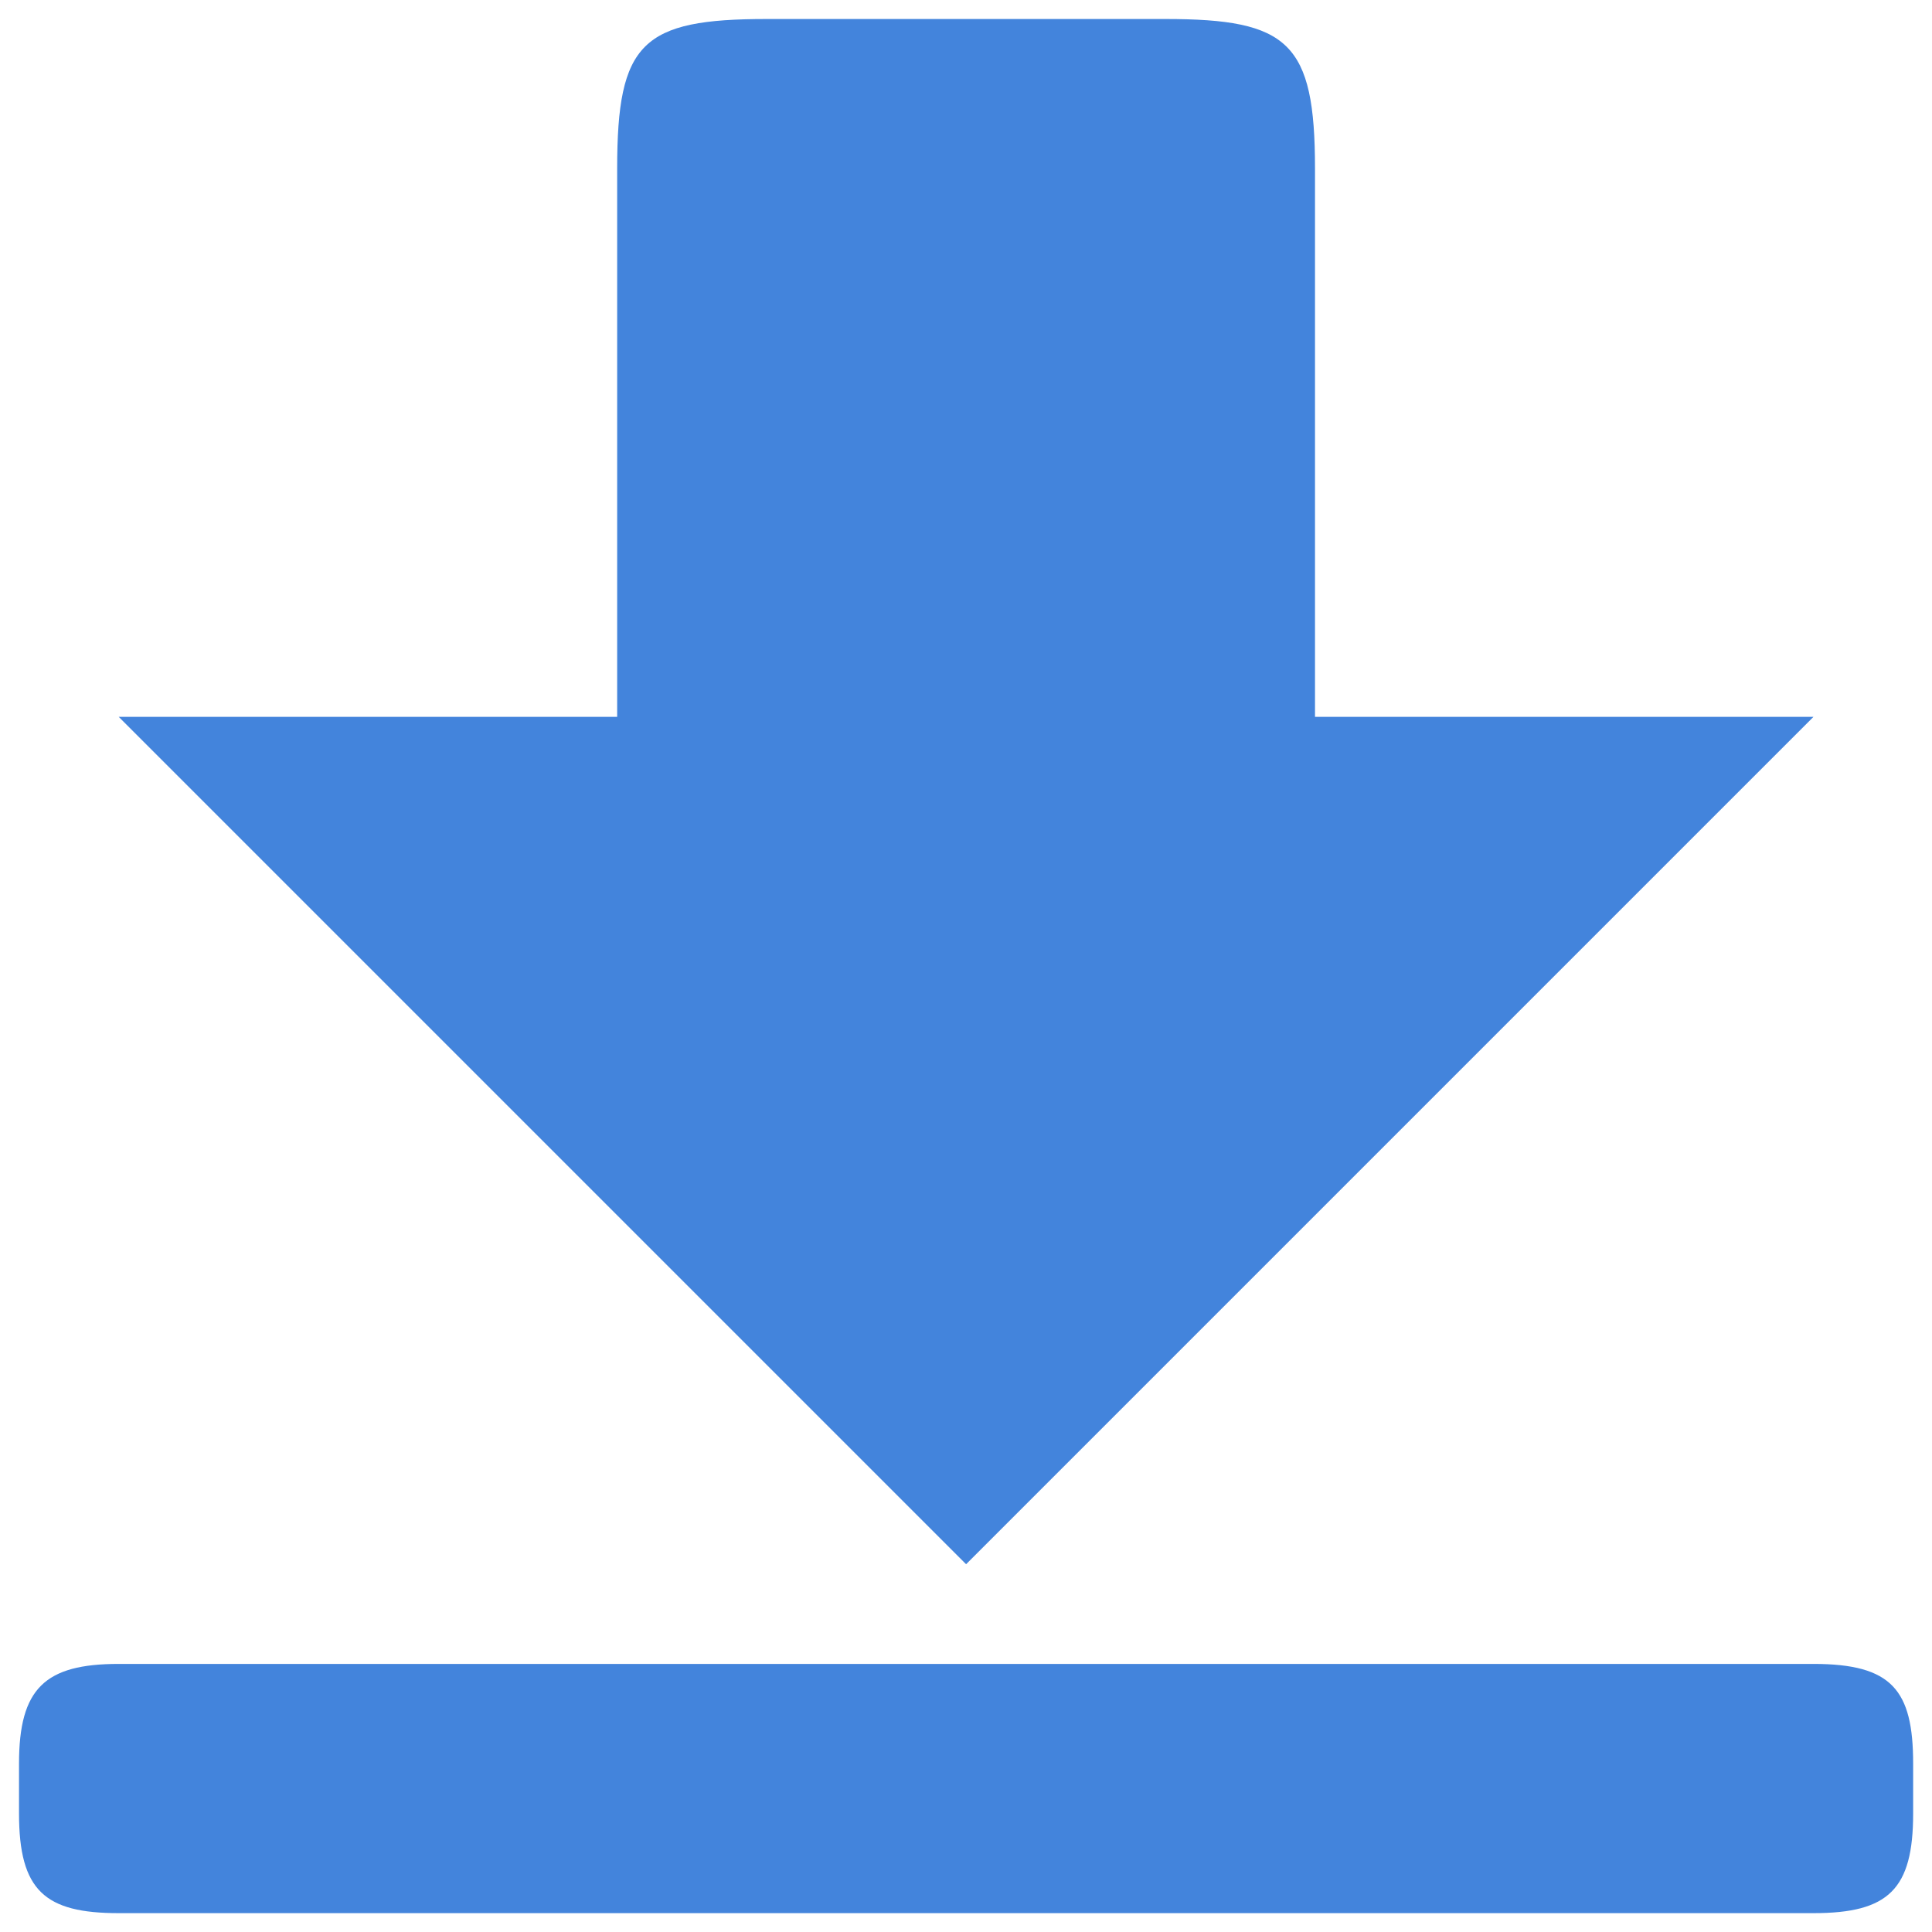 <?xml version="1.0" encoding="UTF-8" standalone="no"?>
<!-- Generator: Adobe Illustrator 16.0.0, SVG Export Plug-In . SVG Version: 6.00 Build 0)  -->

<svg
   xmlns:dc="http://purl.org/dc/elements/1.1/"
   xmlns:cc="http://creativecommons.org/ns#"
   xmlns:rdf="http://www.w3.org/1999/02/22-rdf-syntax-ns#"
   xmlns:svg="http://www.w3.org/2000/svg"
   xmlns="http://www.w3.org/2000/svg"
   xmlns:sodipodi="http://sodipodi.sourceforge.net/DTD/sodipodi-0.dtd"
   xmlns:inkscape="http://www.inkscape.org/namespaces/inkscape"
   version="1.1"
   id="Layer_1"
   x="0px"
   y="0px"
   width="100px"
   height="100px"
   viewBox="0 0 100 100"
   enable-background="new 0 0 100 100"
   xml:space="preserve"
   inkscape:version="0.91 r13725"
   sodipodi:docname="save.svg"><defs
     id="defs9" /><sodipodi:namedview
     pagecolor="#ffffff"
     bordercolor="#666666"
     borderopacity="1"
     objecttolerance="10"
     gridtolerance="10"
     guidetolerance="10"
     inkscape:pageopacity="0"
     inkscape:pageshadow="2"
     inkscape:window-width="640"
     inkscape:window-height="480"
     id="namedview7"
     showgrid="false"
     inkscape:zoom="2.36"
     inkscape:cx="50"
     inkscape:cy="50"
     inkscape:window-x="726"
     inkscape:window-y="286"
     inkscape:window-maximized="0"
     inkscape:current-layer="Layer_1" /><g
     id="Captions" /><g
     id="Your_Icon"
     transform="matrix(1.29,0,0,1.29,-14.496,-14.496)"><path
       d="m 88,84 0,-2 c 0,-2.961 -0.859,-4 -4,-4 l -68,0 c -2.961,0 -4,0.98 -4,4 l 0,2 c 0,3.102 1.039,4 4,4 l 68,0 c 3.02,0 4,-0.961 4,-4 z M 58,12 42,12 c -5,0 -6,0.941 -6,6 l 0,22 -20,0 34,34 34,-34 -20,0 0,-22 c 0,-5.059 -1.061,-6 -6,-6 z"
       id="path5"
       inkscape:connector-curvature="0"
       style="fill:#4384dc" /></g></svg>